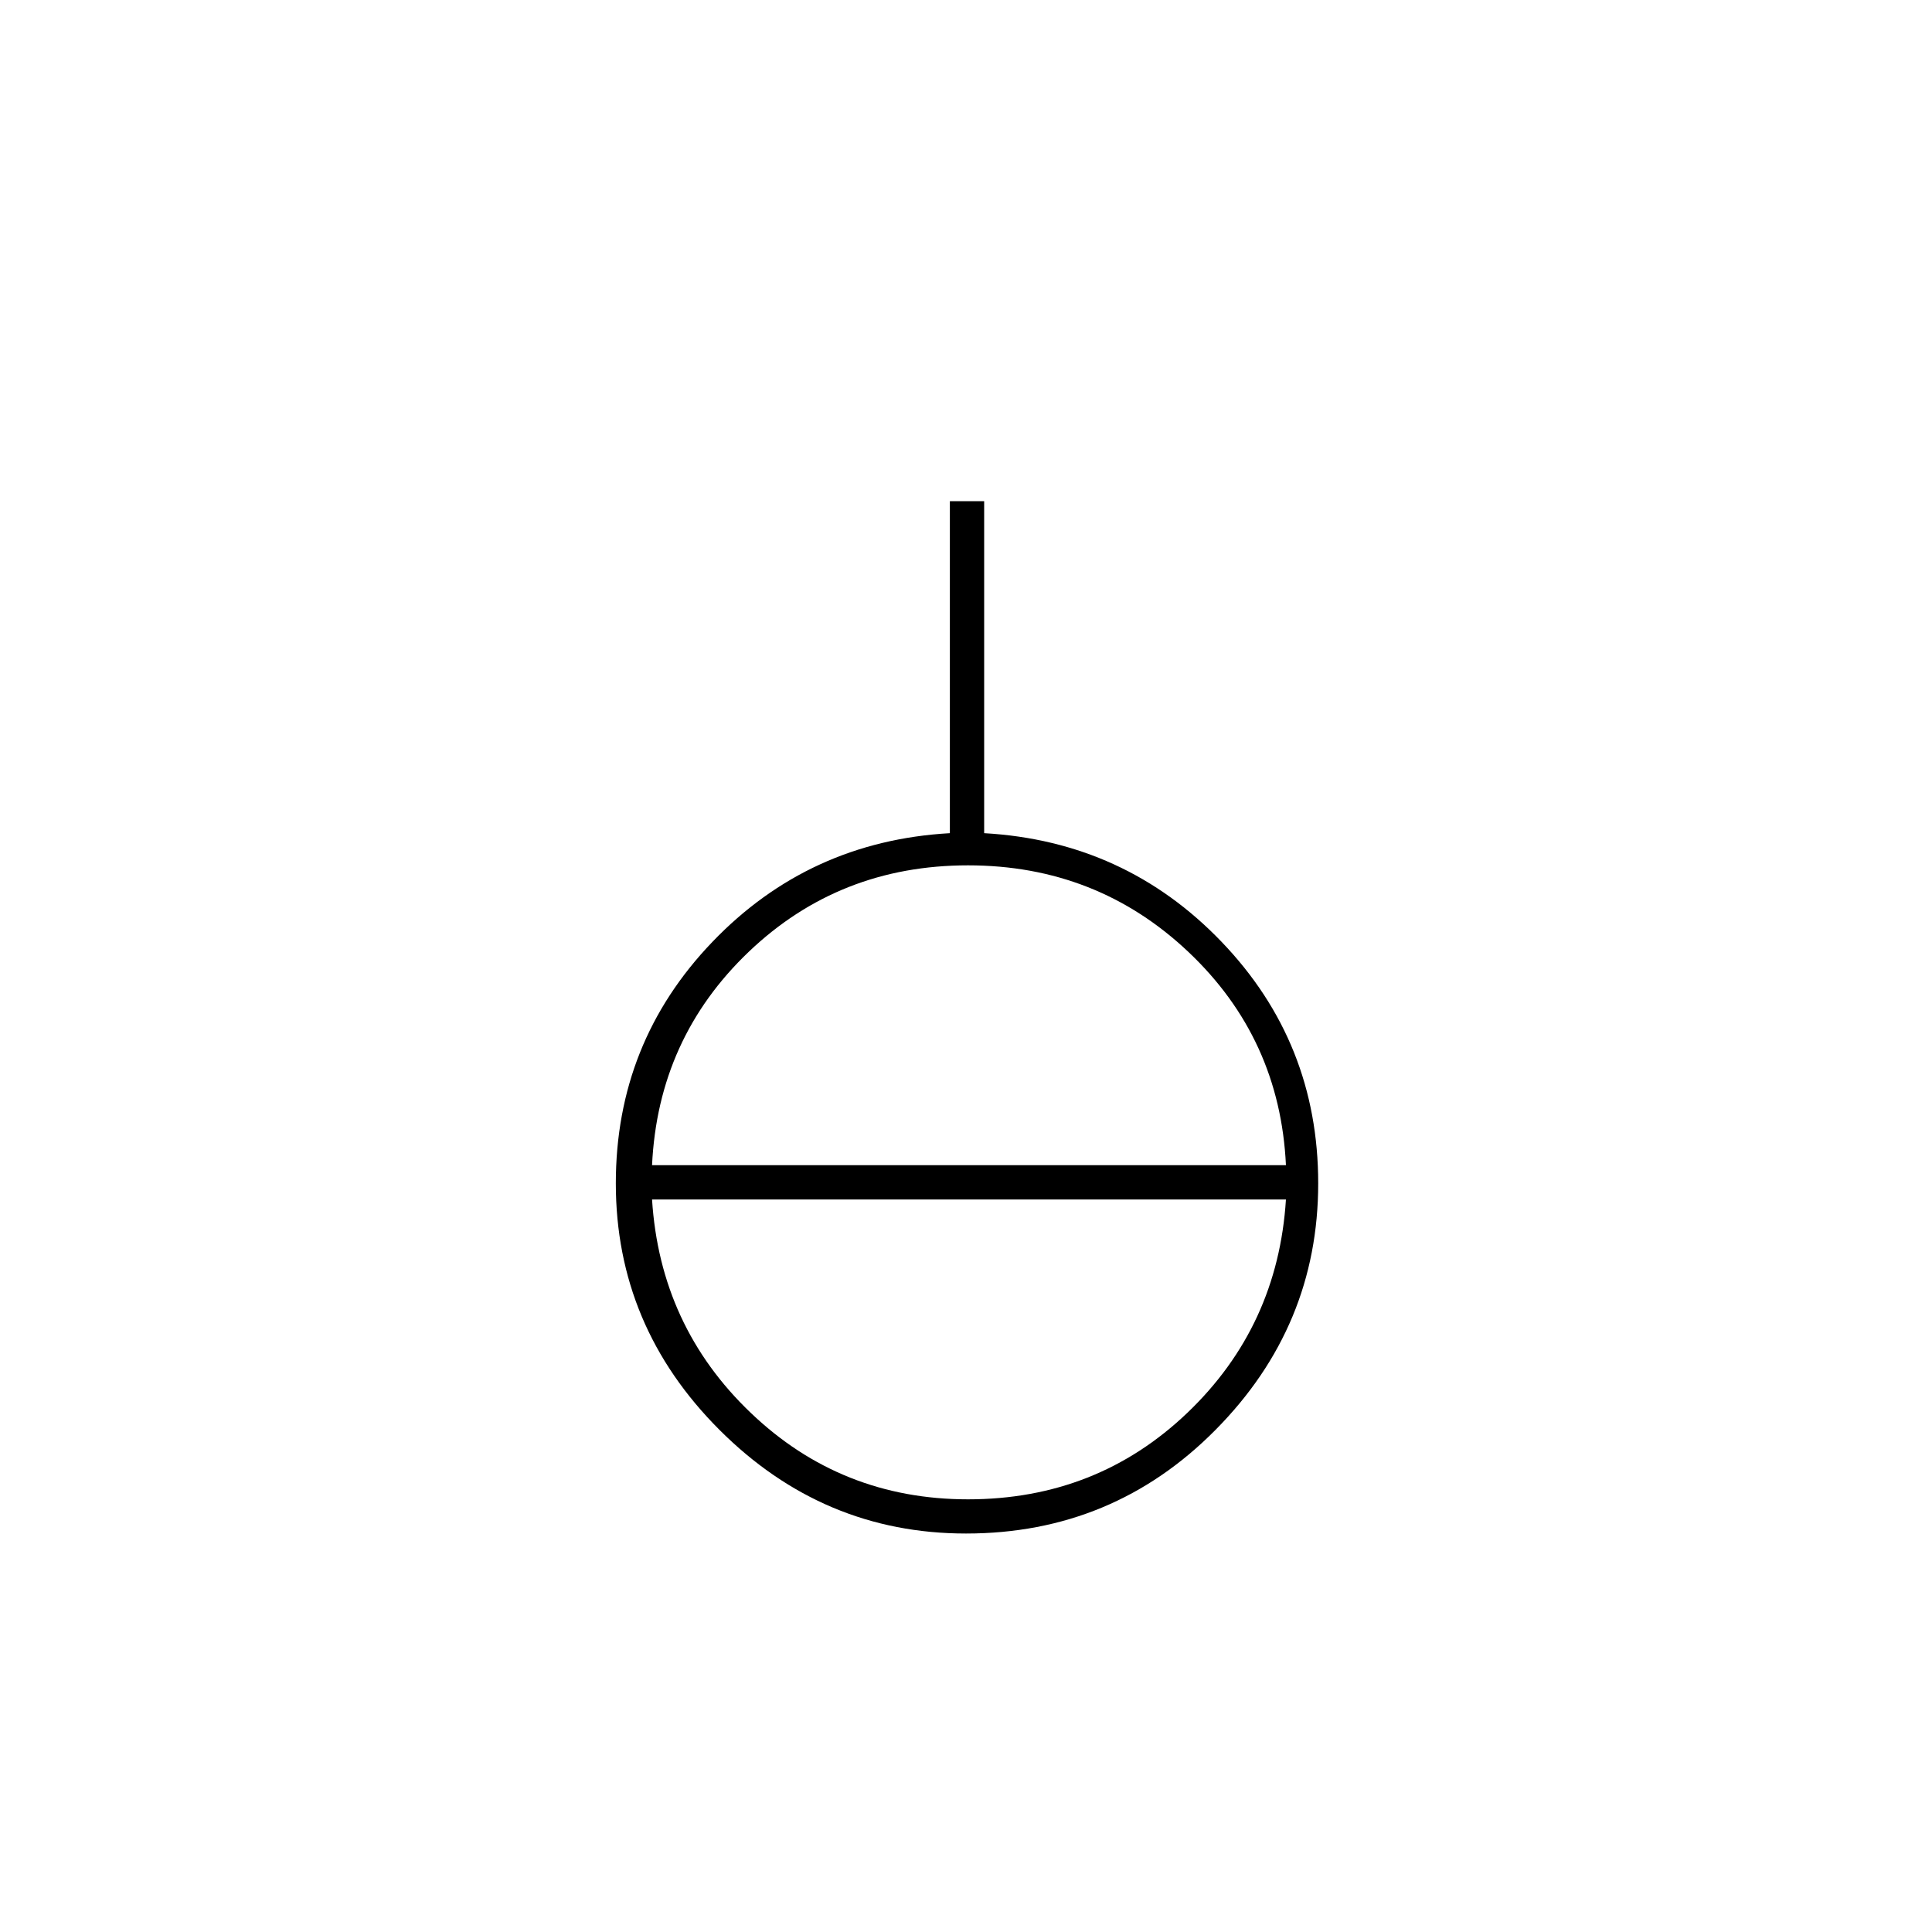 <svg xmlns="http://www.w3.org/2000/svg" height="20" width="20"><path d="M10 15.875q-1.479 0-2.552-1.073T6.375 12.25q0-1.458 1-2.5t2.458-1.125V5.188h.355v3.437q1.458.083 2.458 1.125 1 1.042 1 2.5 0 1.479-1.063 2.552-1.062 1.073-2.583 1.073Zm.021-.354q1.333 0 2.271-.896.937-.896 1.02-2.208H6.75q.083 1.312 1.021 2.208.937.896 2.25.896ZM6.75 12.062h6.562q-.062-1.312-1.01-2.208-.948-.896-2.281-.896-1.333 0-2.271.896t-1 2.208Z"/></svg>